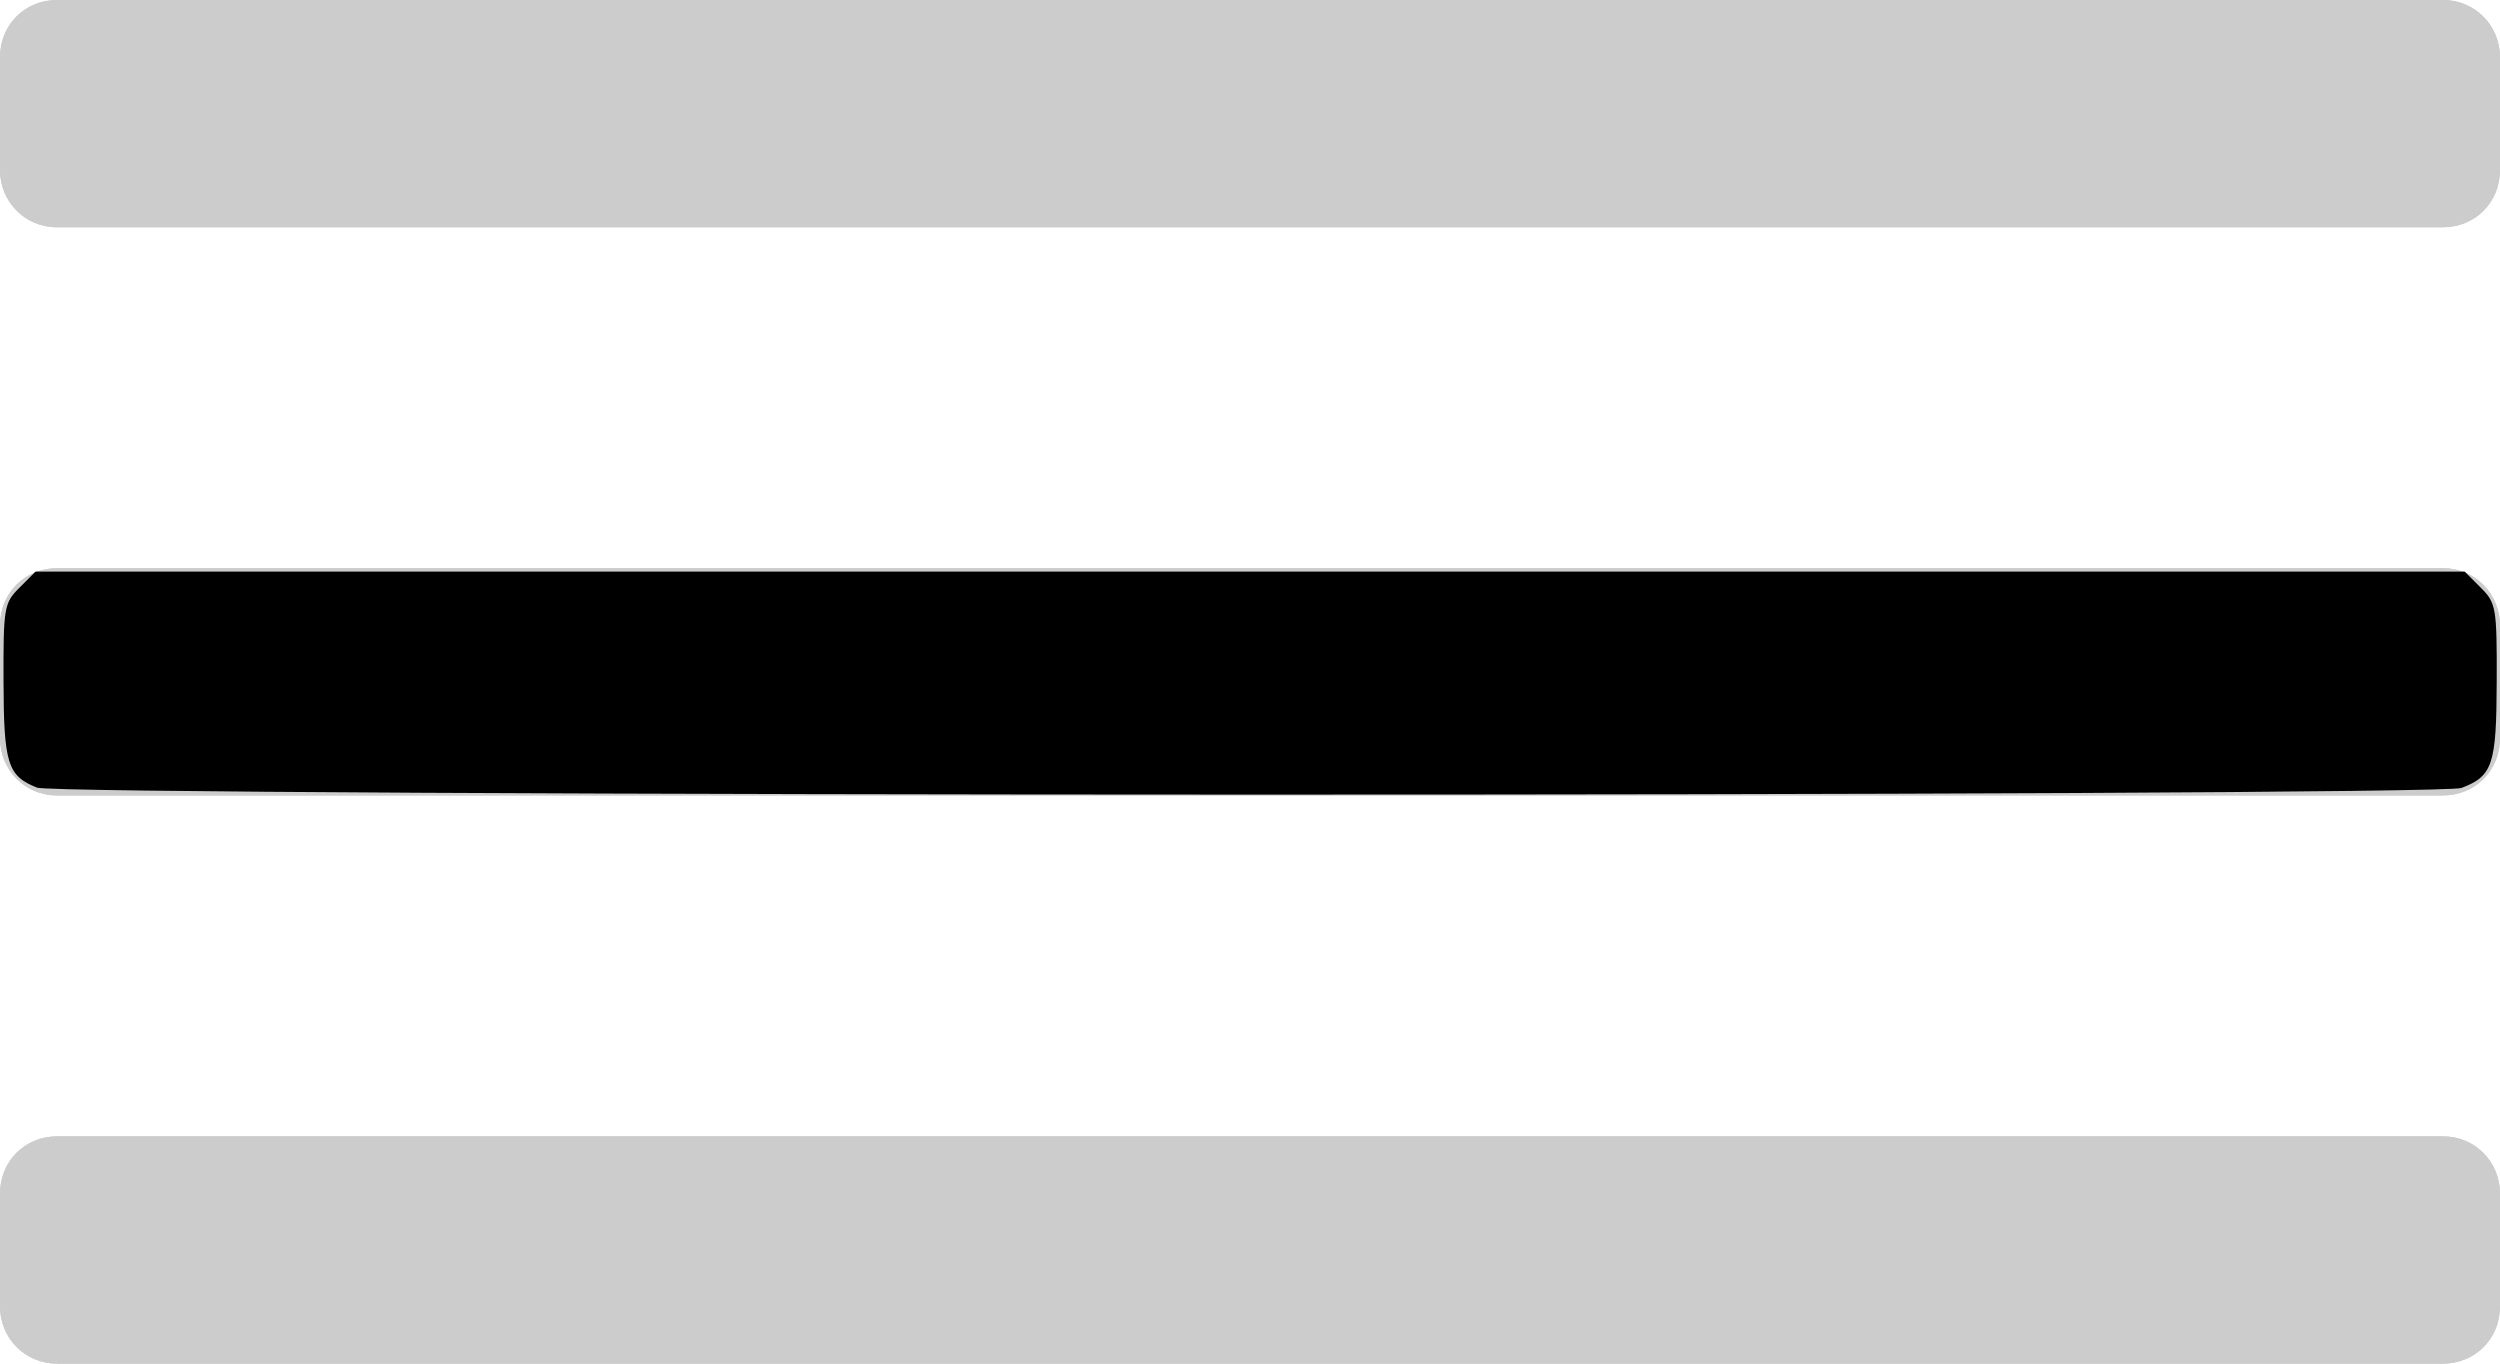 <?xml version="1.0" encoding="UTF-8" standalone="no"?>
<!-- Created with Inkscape (http://www.inkscape.org/) -->

<svg
   xmlns:dc="http://purl.org/dc/elements/1.1/"
   xmlns:cc="http://creativecommons.org/ns#"
   xmlns:rdf="http://www.w3.org/1999/02/22-rdf-syntax-ns#"
   xmlns:svg="http://www.w3.org/2000/svg"
   xmlns="http://www.w3.org/2000/svg"
   xmlns:xlink="http://www.w3.org/1999/xlink"
   version="1.1"
   width="22"
   height="12"
   viewBox="0 0 22 12"
   id="svg2">
  <defs
     id="defs6">
    <path
       d="M 0.501,0 C 0.224,0 0,0.214 0,0.505 L 0,1.495 C 0,1.774 0.218,2 0.501,2 L 21.499,2 C 21.776,2 22,1.786 22,1.495 L 22,0.505 C 22,0.226 21.782,0 21.499,0 L 0.501,0 z m 0,5 C 0.224,5 0,5.214 0,5.505 L 0,6.495 C 0,6.774 0.218,7 0.501,7 L 21.499,7 C 21.776,7 22,6.786 22,6.495 L 22,5.505 C 22,5.226 21.782,5 21.499,5 L 0.501,5 z m 0,5 C 0.224,10 0,10.214 0,10.505 l 0,0.991 C 0,11.774 0.218,12 0.501,12 L 21.499,12 C 21.776,12 22,11.786 22,11.495 l 0,-0.991 C 22,10.226 21.782,10 21.499,10 L 0.501,10 z"
       id="path-1" />
  </defs>
  <g
     id="miu"
     style="fill:#cccccc;fill-rule:evenodd;stroke:none">
    <g
       id="editor_list_view_hambuger_menu_glyph"
       style="fill:#cccccc">
      <use
         id="use11"
         style="fill:#cccccc;fill-rule:evenodd"
         x="0"
         y="0"
         width="22"
         height="12"
         xlink:href="#path-1" />
      <use
         id="use13"
         style="fill:#cccccc"
         x="0"
         y="0"
         width="22"
         height="12"
         xlink:href="#path-1" />
    </g>
  </g>
  <path
     d="M 0.323,6.93 C 0.067,6.828 0.033,6.719 0.031,5.994 0.029,5.347 0.036,5.306 0.171,5.172 l 0.142,-0.142 10.688,0 10.688,0 0.142,0.142 c 0.135,0.135 0.142,0.175 0.14,0.823 -0.002,0.735 -0.035,0.834 -0.31,0.939 -0.21,0.08 -21.137,0.077 -21.337,-0.003 l 0,1e-7 z"
     id="path3164"
     style="fill:#000000;fill-opacity:1" />
</svg>
